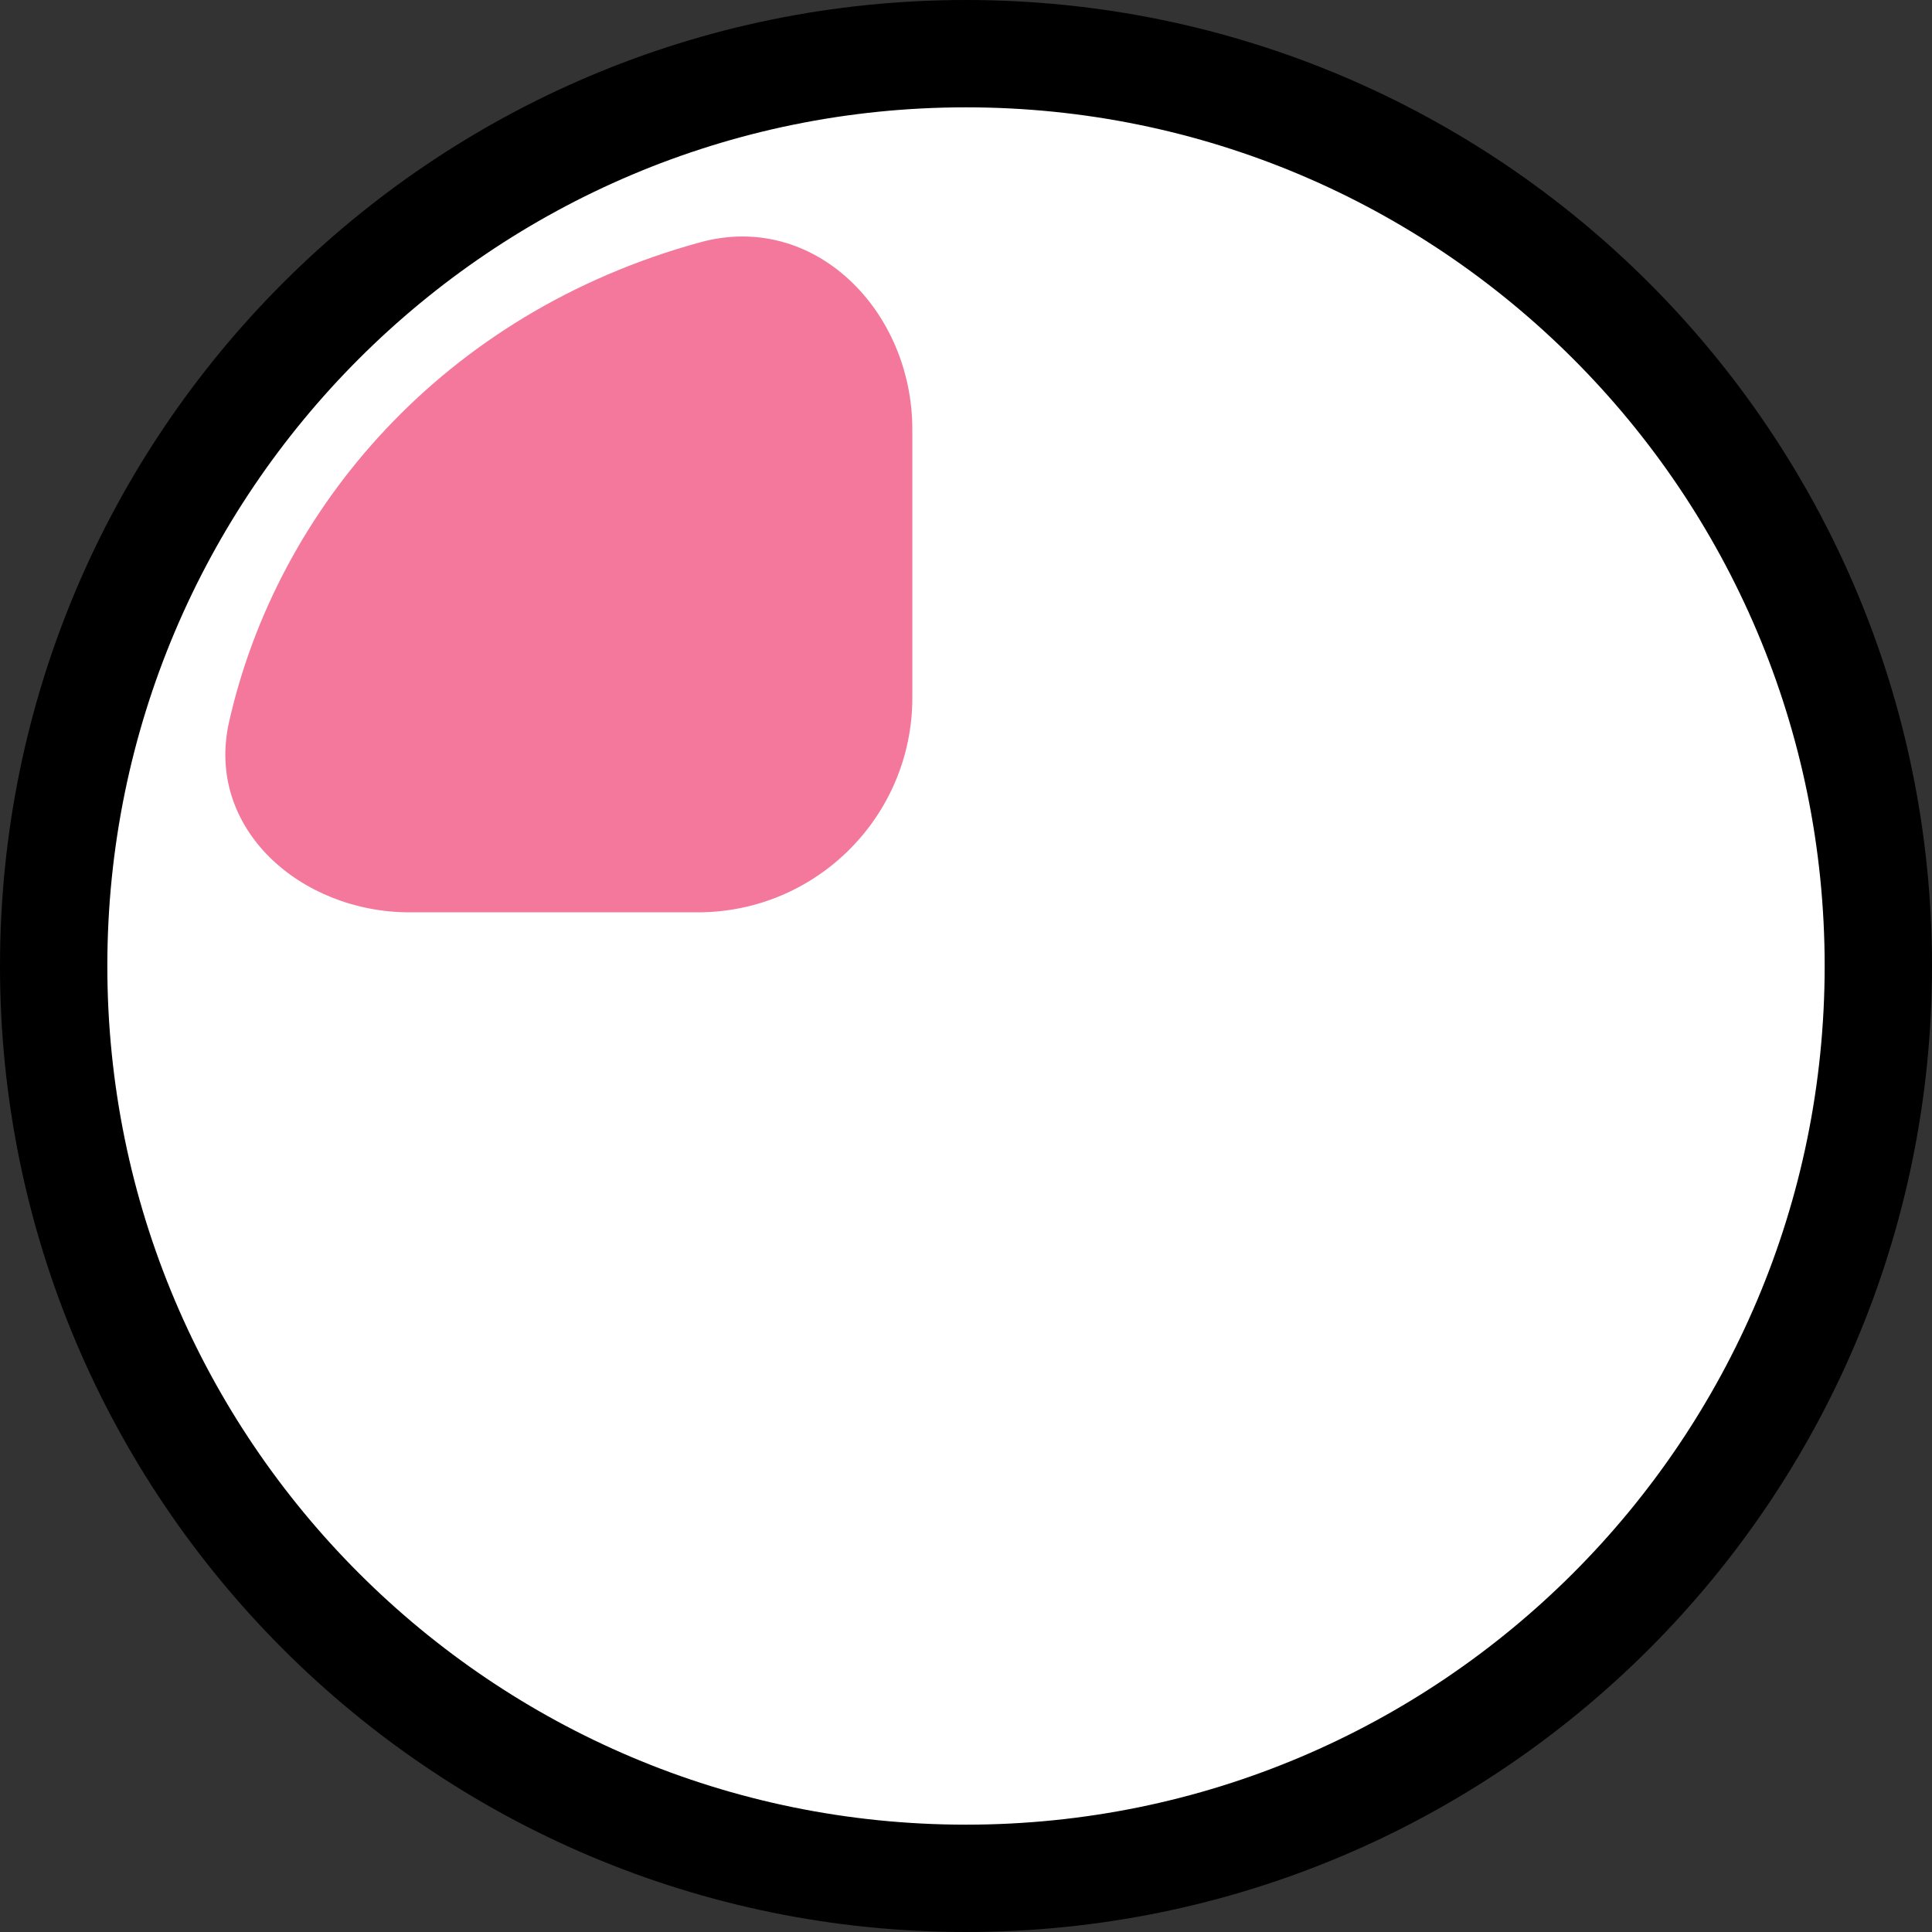 <svg width="18" height="18" viewBox="0 0 18 18" fill="none" xmlns="http://www.w3.org/2000/svg">
<rect x="0" y="0" width="18" height="18" fill="#333333" stroke="none"/>
<path d="M9 17.5C13.694 17.5 17.5 13.694 17.5 9C17.5 4.306 13.694 0.5 9 0.5C4.306 0.5 0.5 4.306 0.5 9C0.5 13.694 4.306 17.5 9 17.5Z" fill="white" stroke="black"/>
<path d="M6.522 2.258C7.587 1.965 8.5 2.895 8.5 4L8.5 6.5C8.5 7.605 7.605 8.5 6.5 8.5L3.817 8.5C2.801 8.5 1.911 7.719 2.134 6.727C2.58 4.749 4.122 2.916 6.522 2.258Z" fill="#F3789B"/>
</svg>
